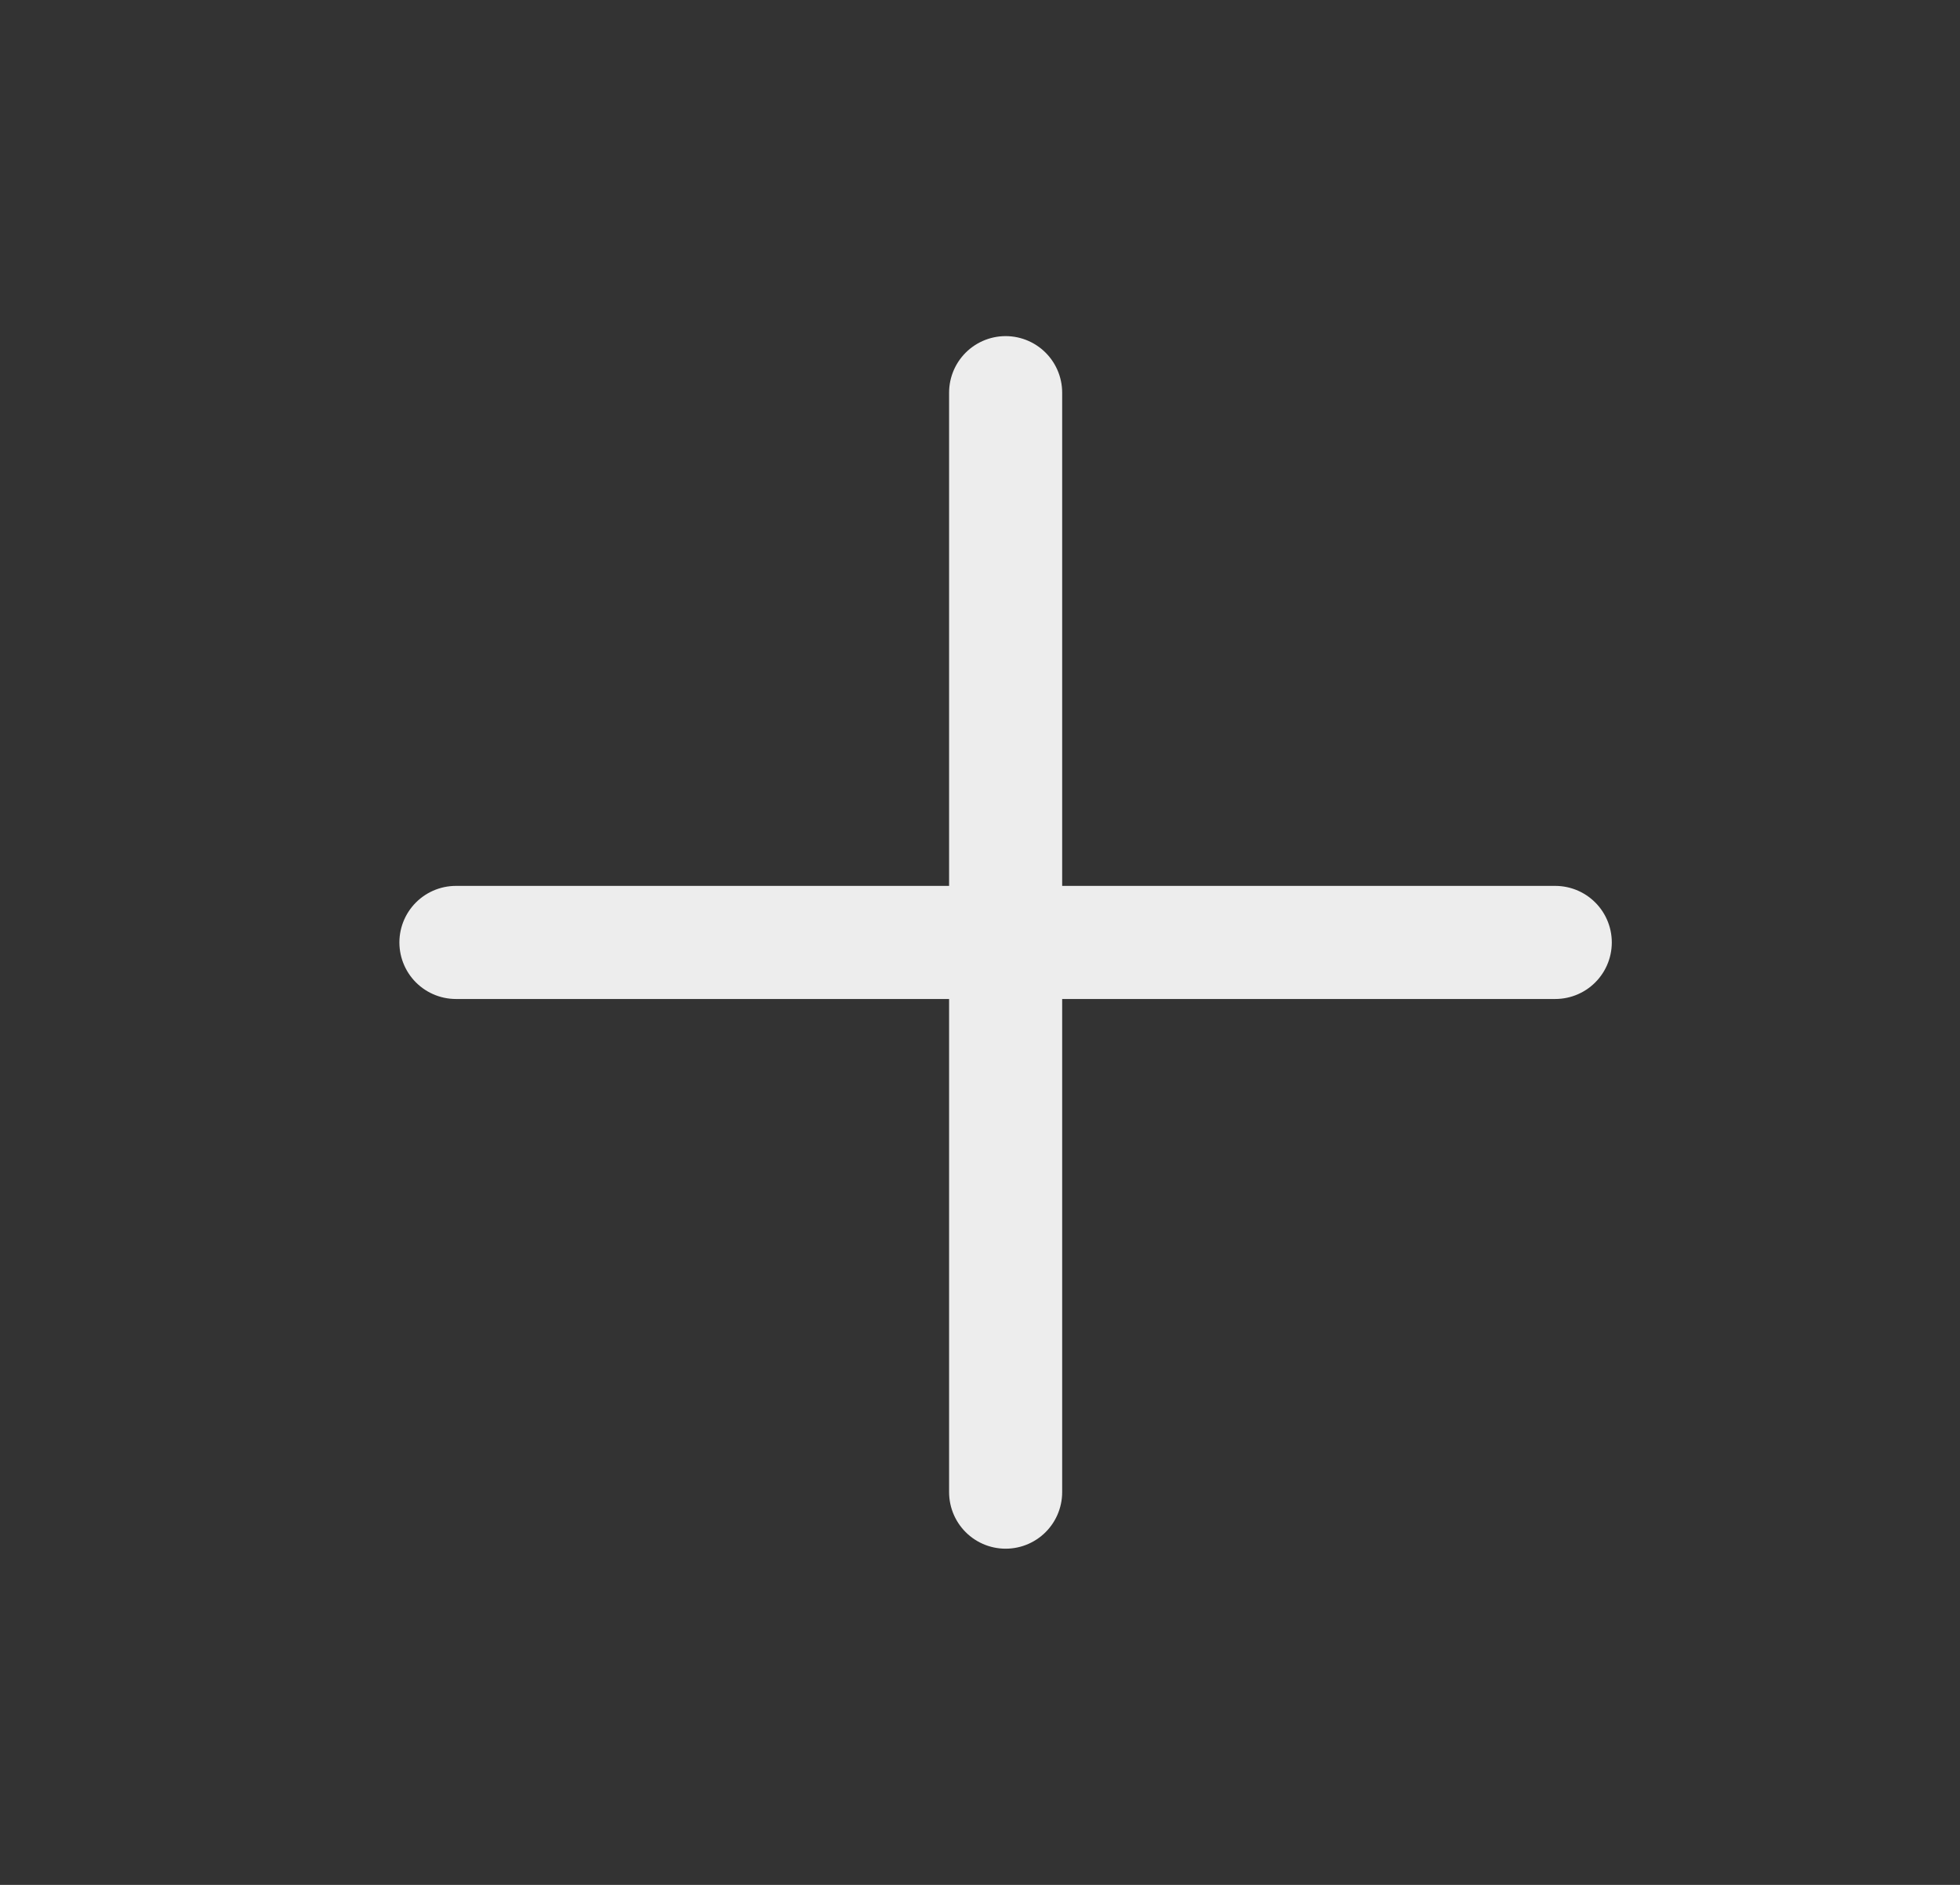<svg width="26" height="25" viewBox="0 0 26 25" fill="none" xmlns="http://www.w3.org/2000/svg">
<rect x="0" y="0" width="26" height="25" fill="#333333" stroke="none"/>
<g clip-path="url(#clip0_6802_32635)">
<path d="M13.34 5.208V19.791" stroke="#EDEDED" stroke-width="1.5" stroke-linecap="round" stroke-linejoin="round"/>
<path d="M6.048 12.5H20.631" stroke="#EDEDED" stroke-width="1.5" stroke-linecap="round" stroke-linejoin="round"/>
</g>
<defs>
<clipPath id="clip0_6802_32635">
<rect width="25" height="25" fill="white" transform="translate(0.84)"/>
</clipPath>
</defs>
</svg>
